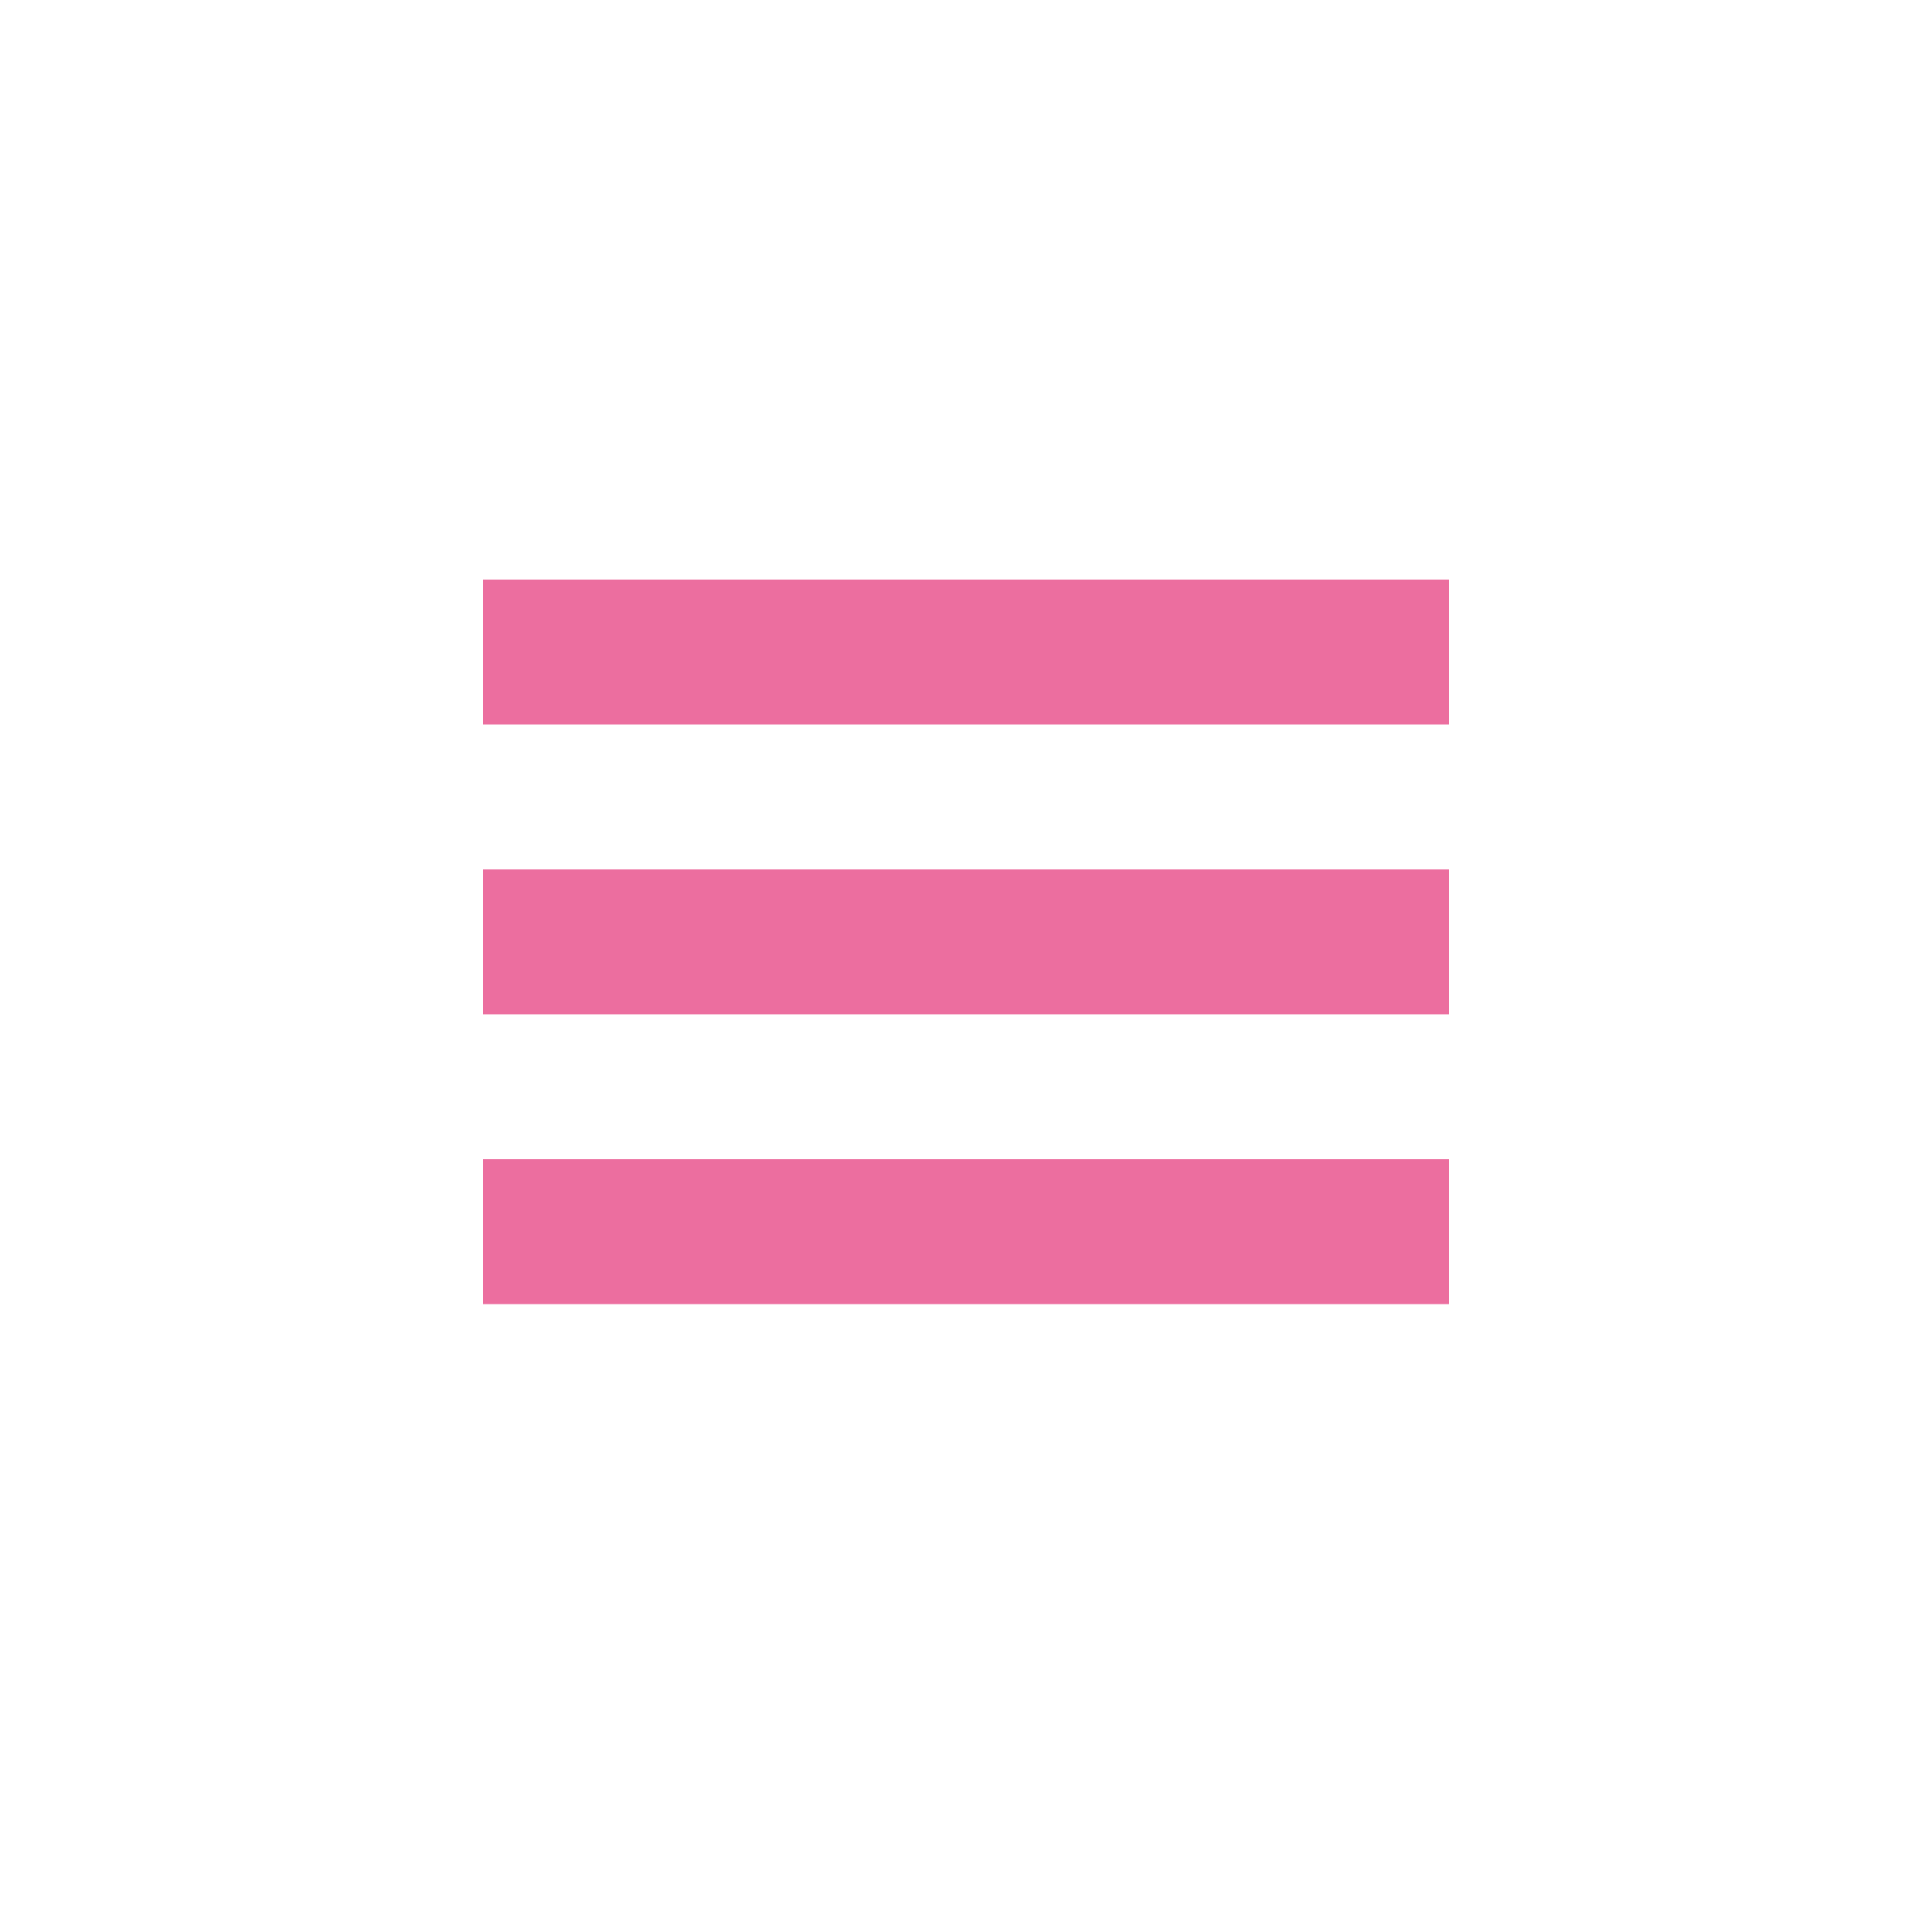<?xml version="1.0" encoding="utf-8"?>
<!-- Generator: Adobe Illustrator 18.0.0, SVG Export Plug-In . SVG Version: 6.00 Build 0)  -->
<!DOCTYPE svg PUBLIC "-//W3C//DTD SVG 1.1//EN" "http://www.w3.org/Graphics/SVG/1.1/DTD/svg11.dtd">
<svg version="1.1" id="Camada_1" xmlns="http://www.w3.org/2000/svg" xmlns:xlink="http://www.w3.org/1999/xlink" x="0px" y="0px"
	 viewBox="0 0 40 40" enable-background="new 0 0 40 40" xml:space="preserve">
<path fill-rule="evenodd" clip-rule="evenodd" fill="#EC6E9F" d="M10,12h20v3H10V12z"/>
<path fill-rule="evenodd" clip-rule="evenodd" fill="#EC6E9F" d="M10,18h20v3H10V18z"/>
<path fill-rule="evenodd" clip-rule="evenodd" fill="#EC6E9F" d="M10,24h20v3H10V24z"/>
</svg>
